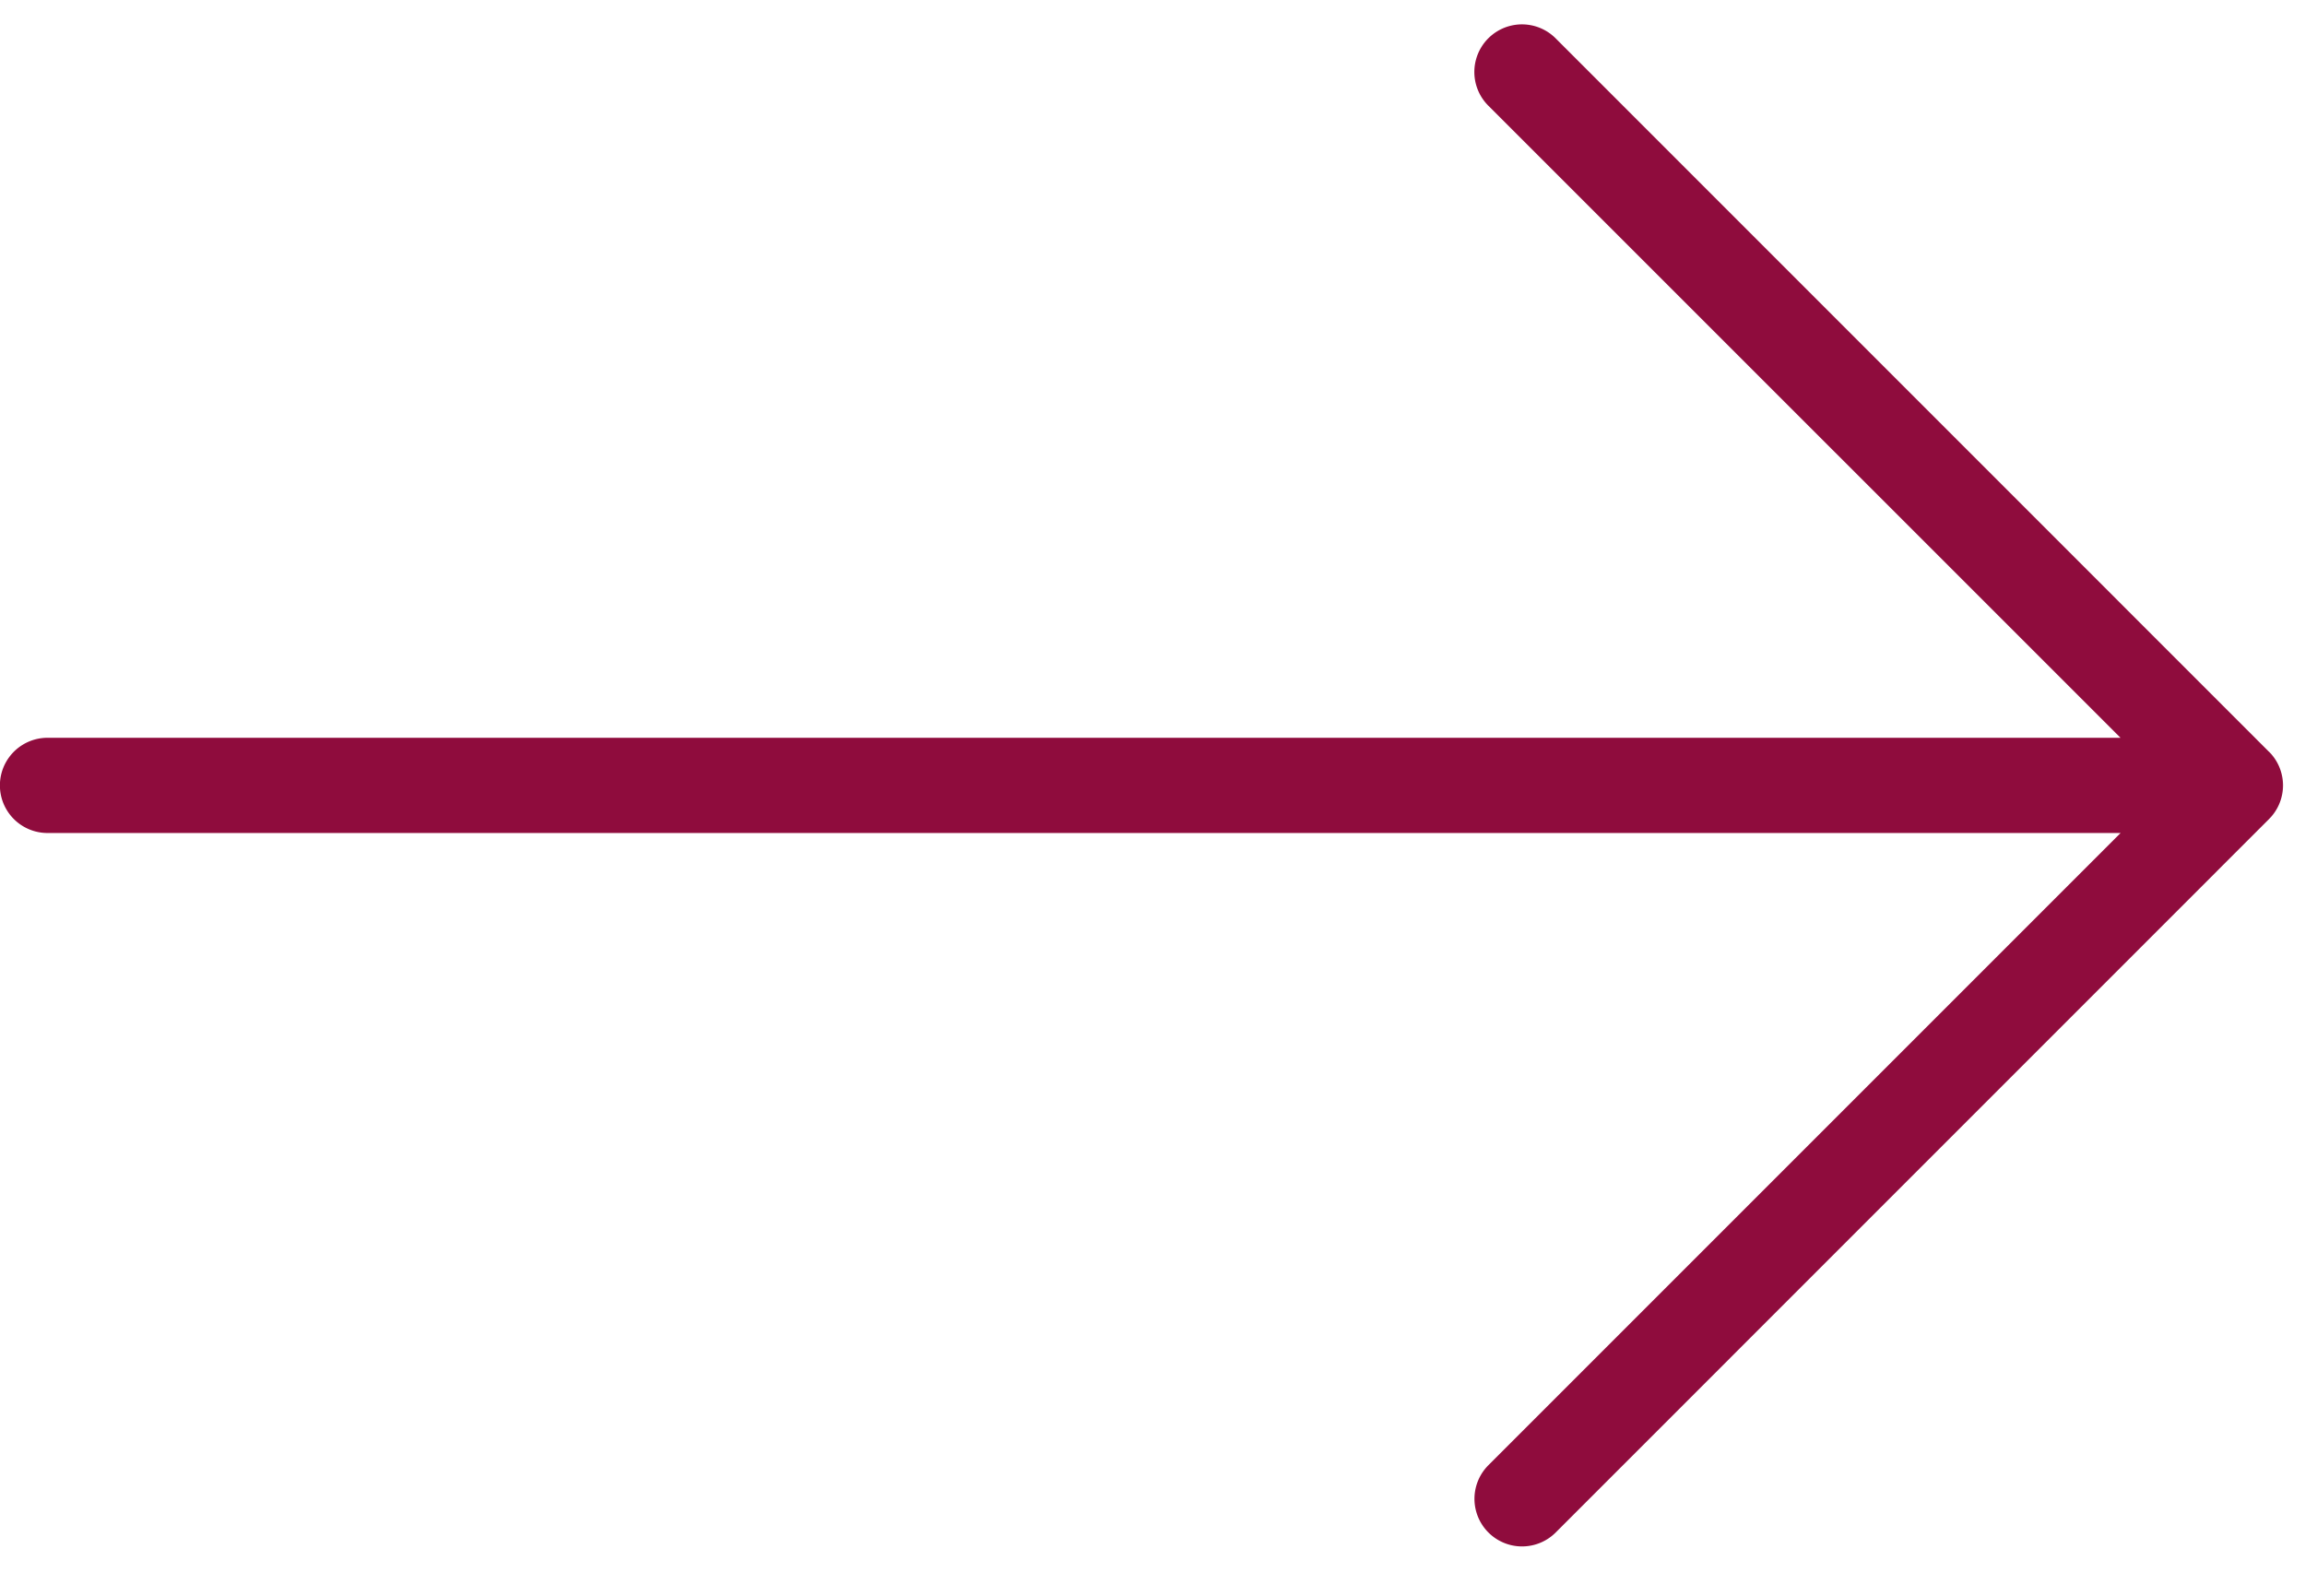 <svg xmlns="http://www.w3.org/2000/svg" width="26" height="18" viewBox="0 0 26 18"><g><g><g><g><path fill="#8f0c3d" d="M25.594 8.48L17.547.432a.536.536 0 1 0-.759.76l7.131 7.13H.536a.536.536 0 1 0 0 1.074H23.92l-7.131 7.131a.536.536 0 1 0 .759.759l8.047-8.048a.536.536 0 0 0 0-.758z"/></g></g></g></g></svg>